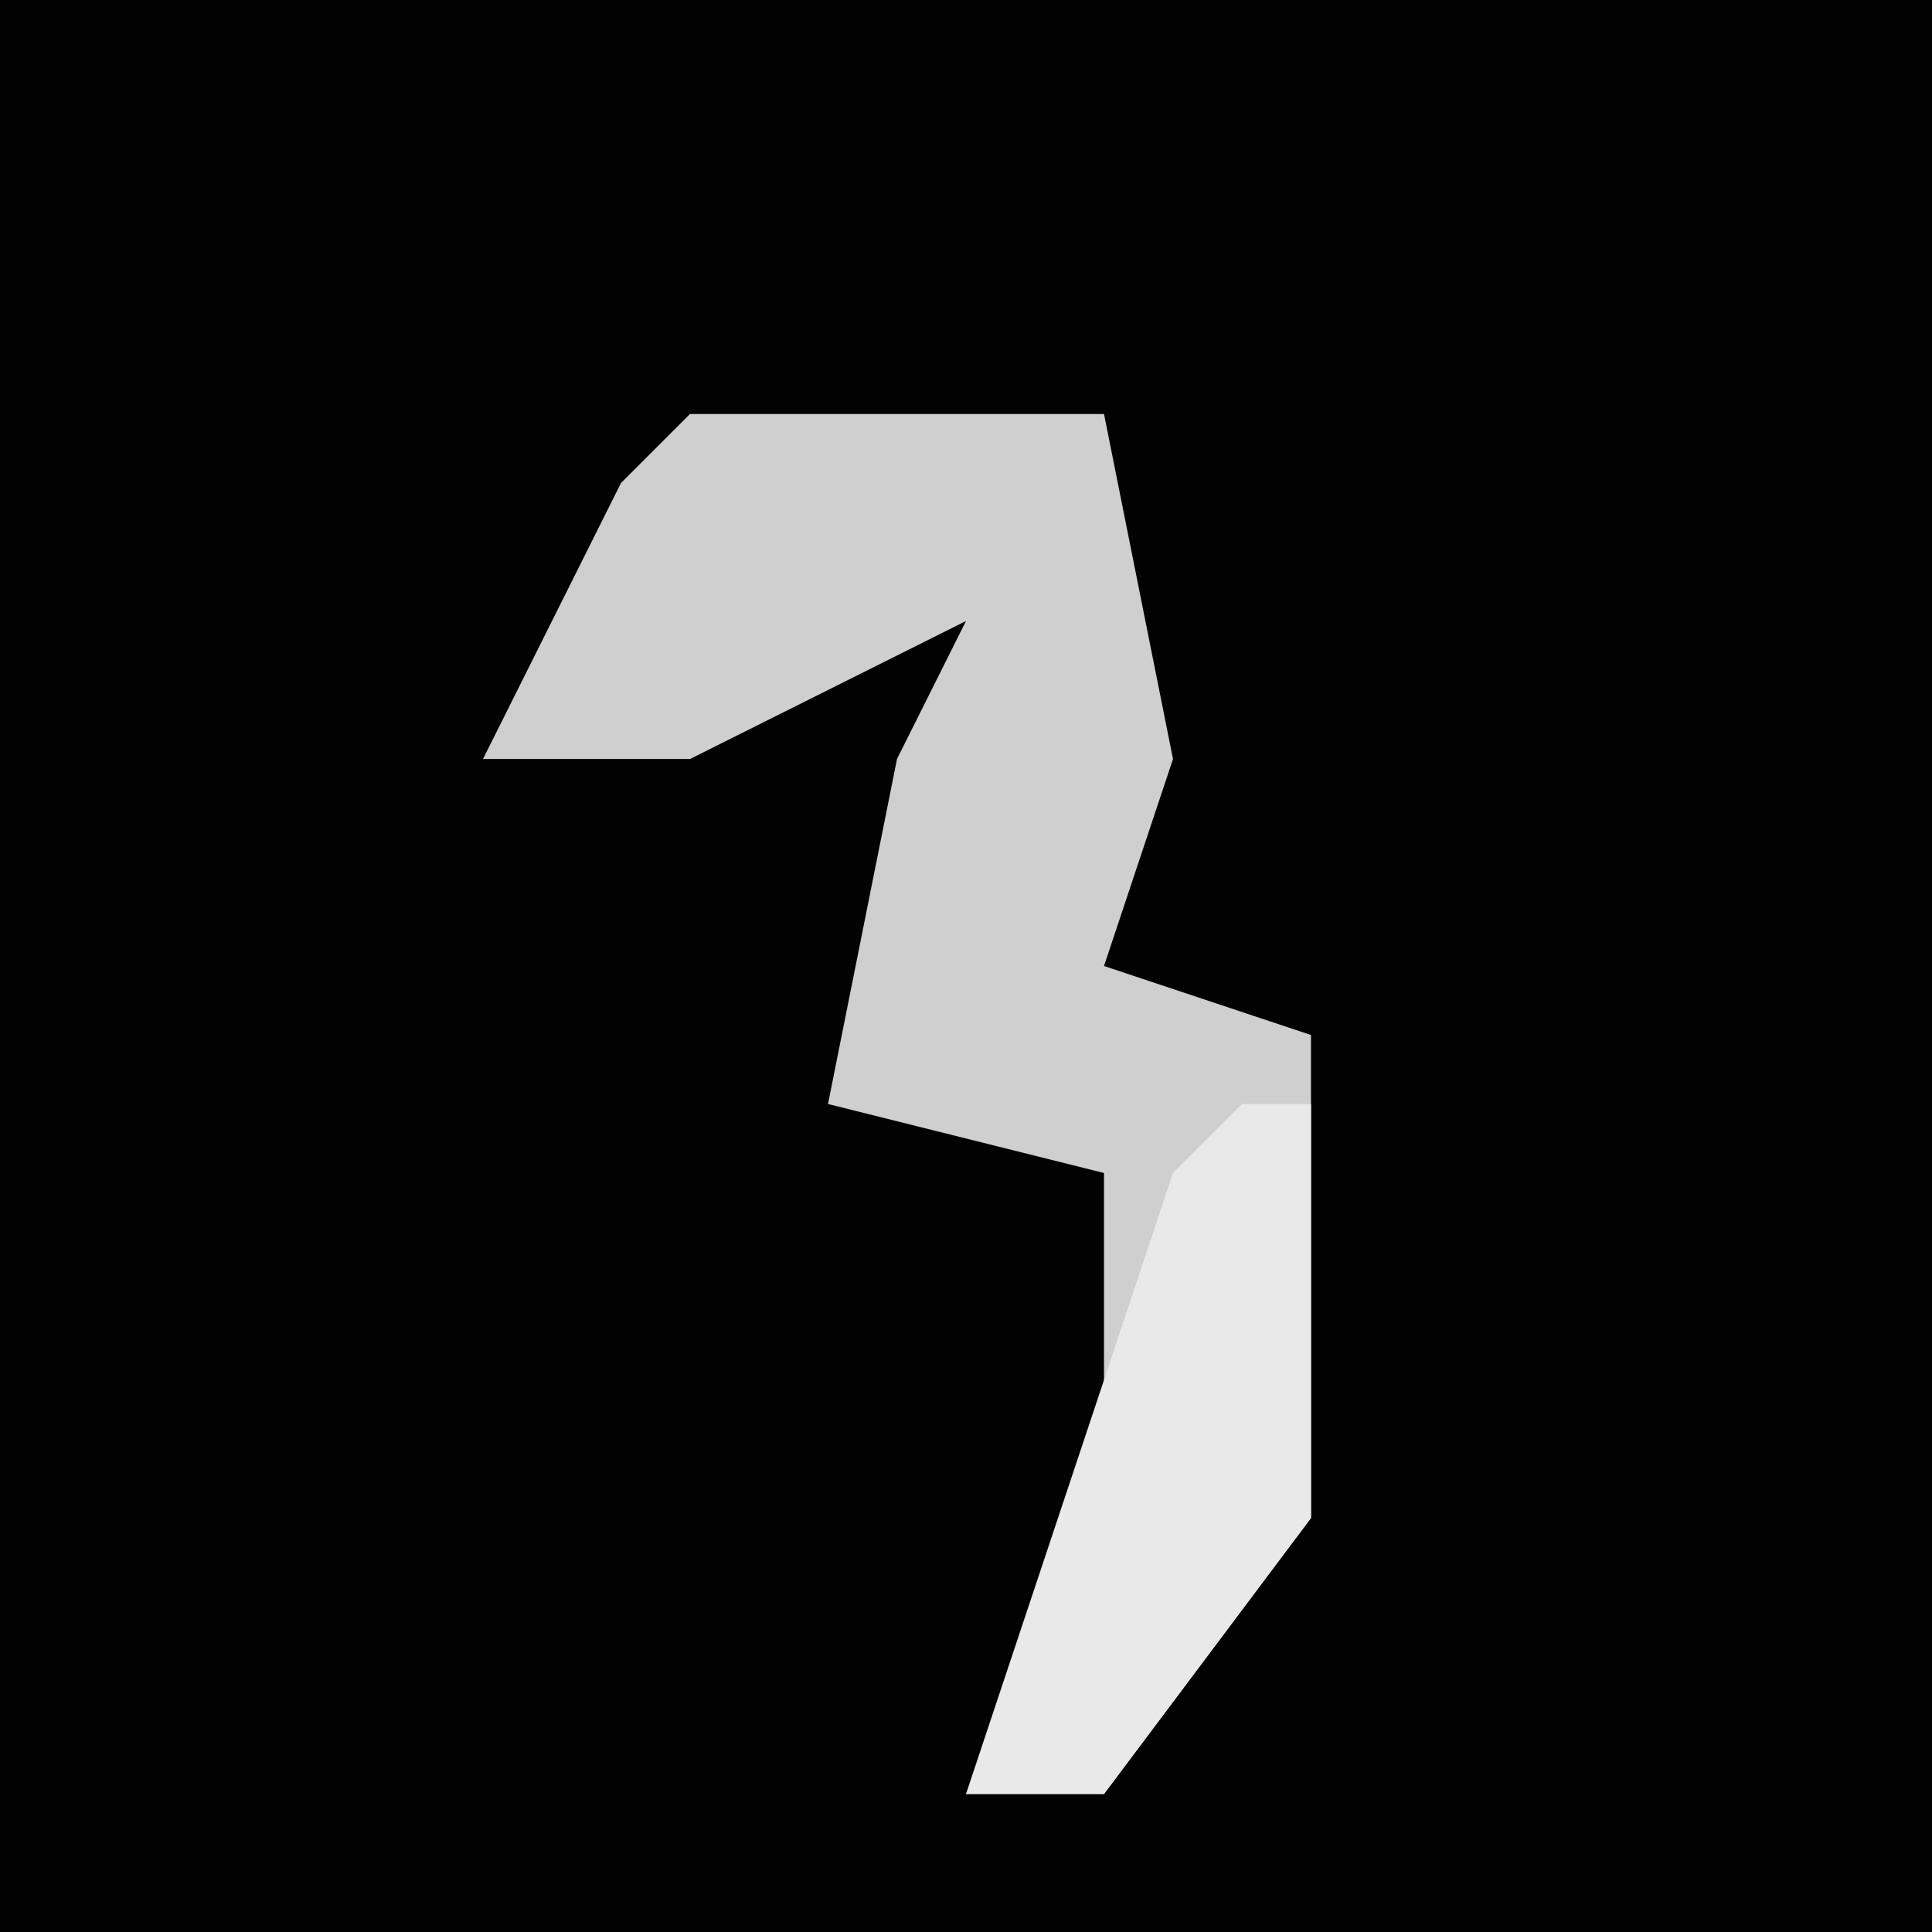 <?xml version="1.0" encoding="UTF-8"?>
<svg version="1.1" xmlns="http://www.w3.org/2000/svg" width="28" height="28">
<path d="M0,0 L28,0 L28,28 L0,28 Z " fill="#020202" transform="translate(0,0)"/>
<path d="M0,0 L6,0 L7,5 L6,8 L9,9 L9,16 L6,20 L4,20 L6,16 L6,11 L2,10 L3,5 L4,3 L0,5 L-3,5 L-1,1 Z " fill="#CFCFCF" transform="translate(10,6)"/>
<path d="M0,0 L1,0 L1,6 L-2,10 L-4,10 L-1,1 Z " fill="#E9E9E9" transform="translate(18,16)"/>
</svg>
